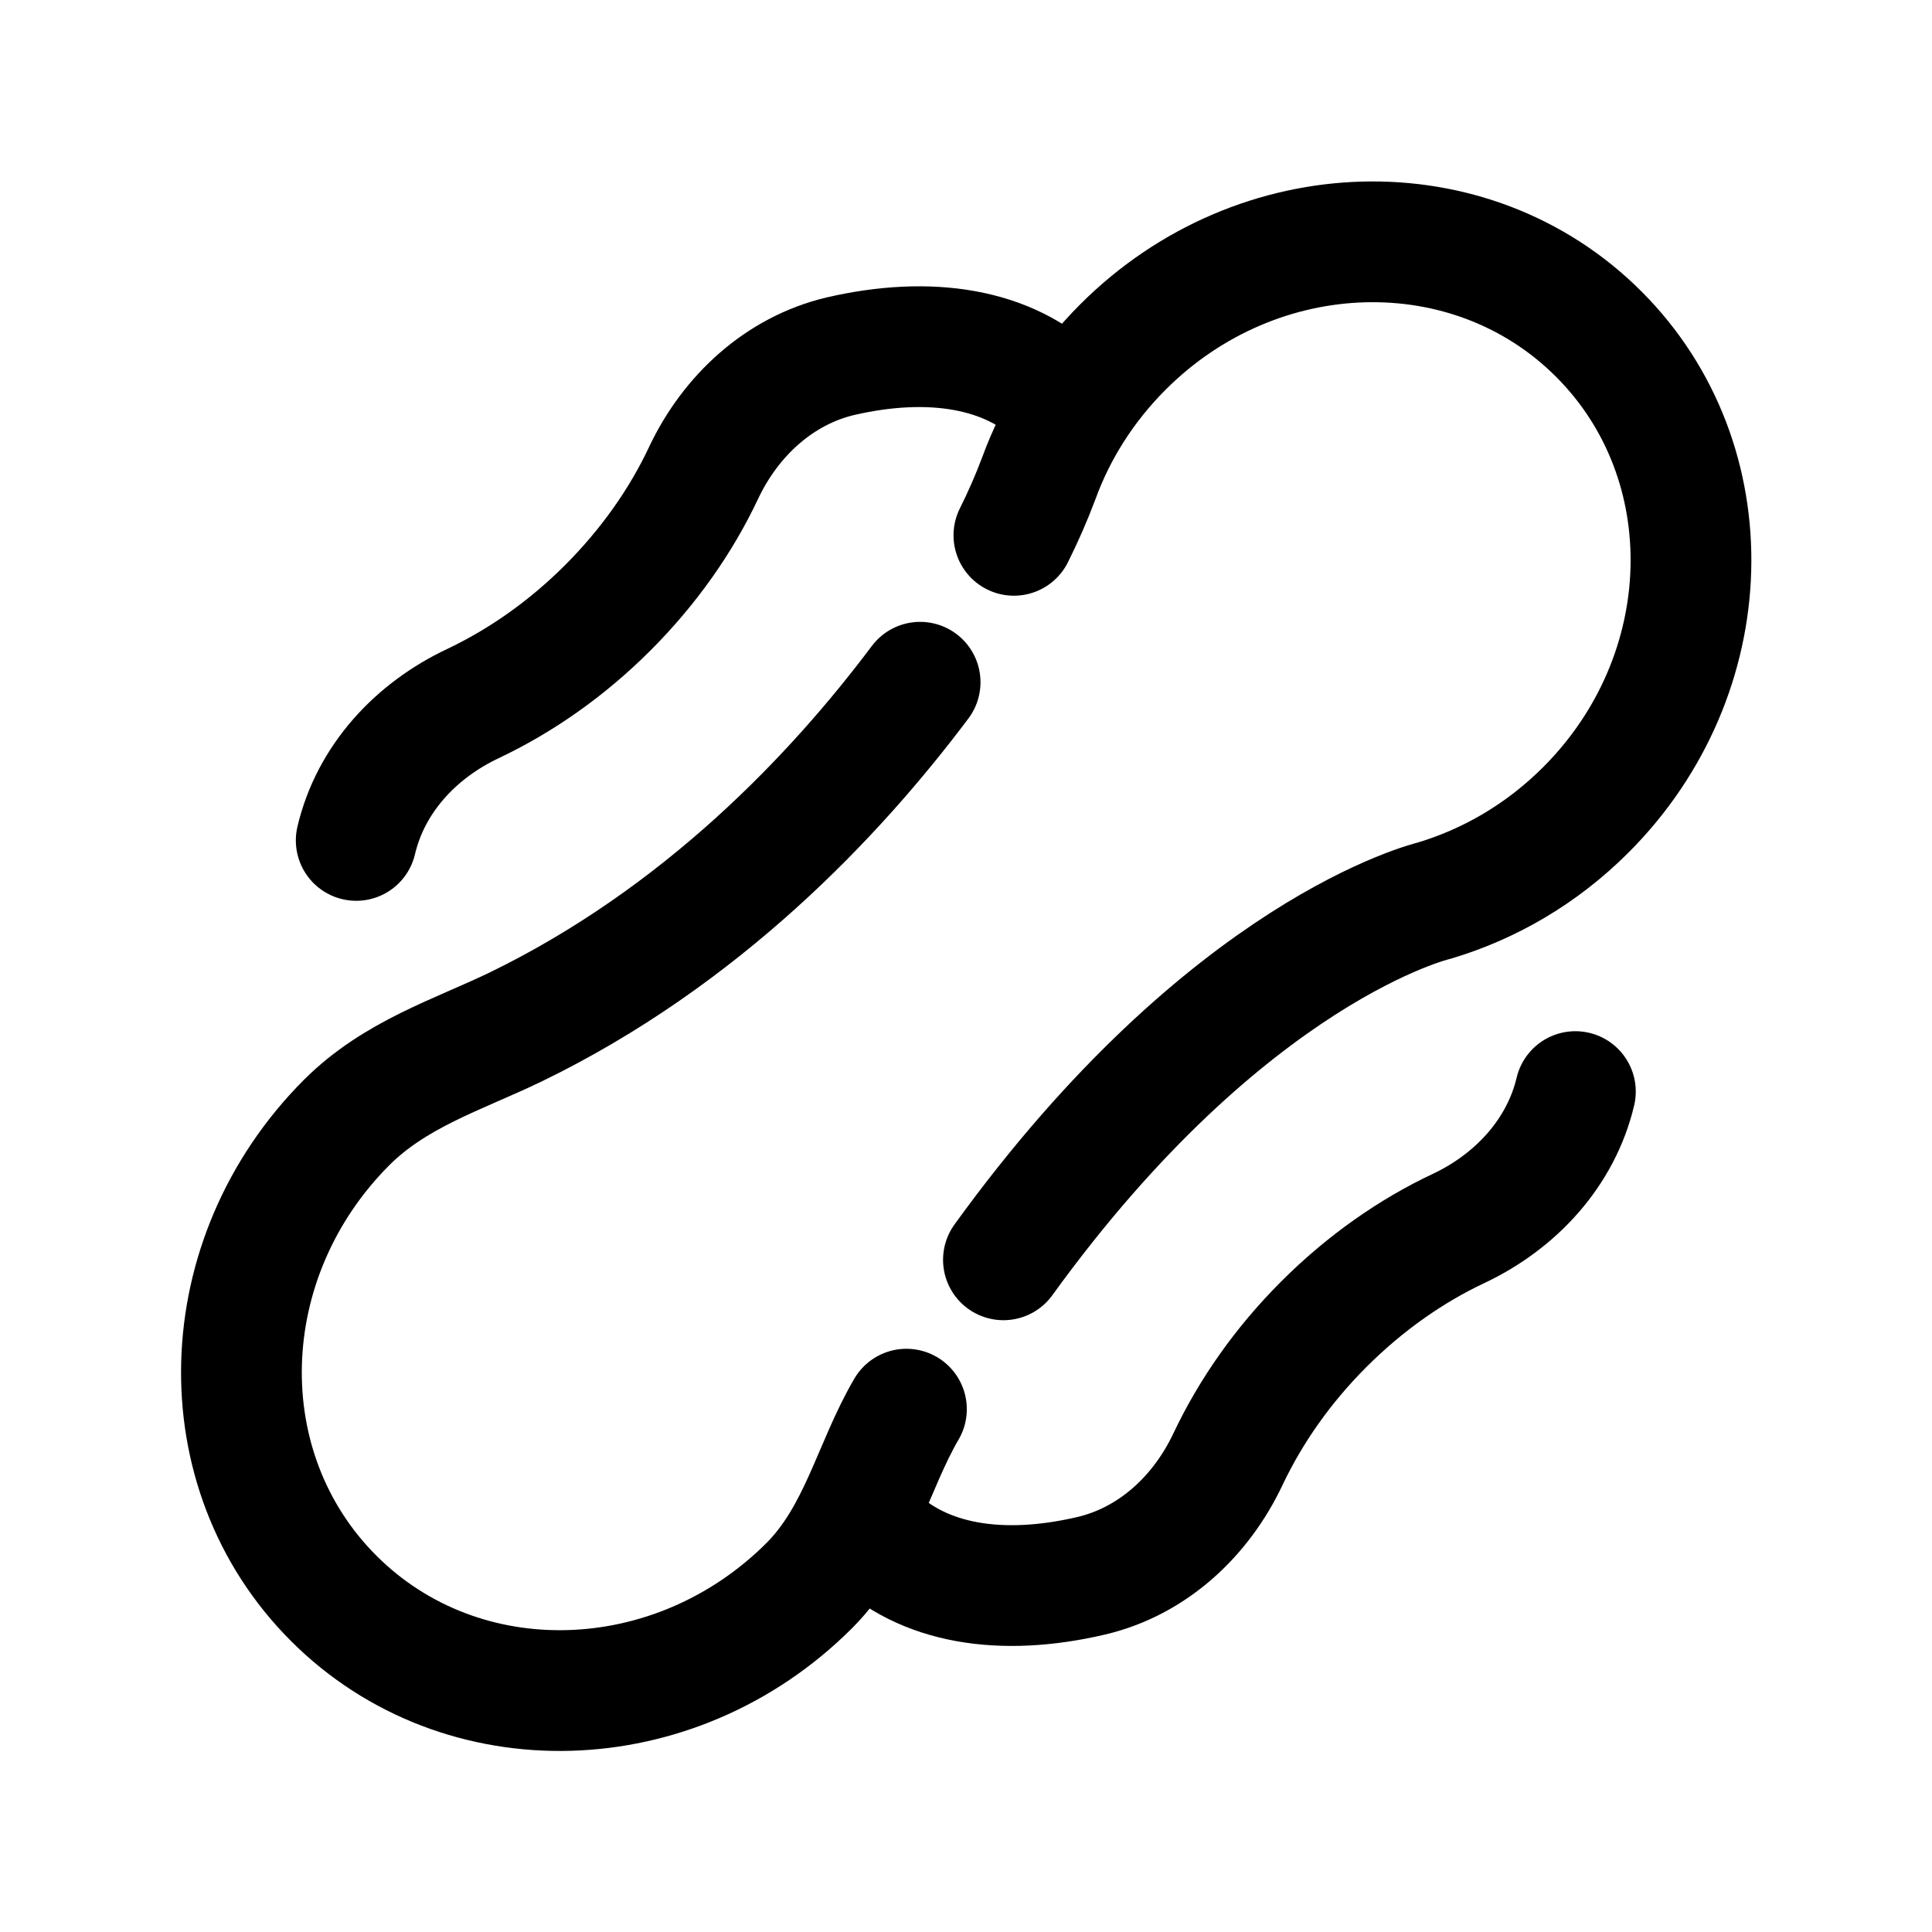 <svg xmlns="http://www.w3.org/2000/svg"  viewBox="0 0 48 48" width="1000px" height="1000px"><path fill="none" stroke="#000" stroke-linecap="round" stroke-linejoin="round" stroke-miterlimit="10" stroke-width="3" d="M26.32,9.89c-1.25-1.25-3.23-1.55-5.44-1.04c-1.52,0.36-2.73,1.48-3.4,2.9c-0.55,1.17-1.35,2.32-2.38,3.35	c-1.03,1.03-2.17,1.82-3.35,2.38c-1.42,0.67-2.54,1.87-2.9,3.4"/><path fill="none" stroke="#000" stroke-linecap="round" stroke-linejoin="round" stroke-miterlimit="10" stroke-width="3" d="M39.14,27.12c-0.36,1.52-1.48,2.73-2.9,3.4c-1.17,0.55-2.32,1.35-3.35,2.38c-1.03,1.03-1.82,2.17-2.38,3.35	c-0.67,1.42-1.87,2.54-3.4,2.9c-2.22,0.52-4.19,0.22-5.44-1.04"/><path fill="none" stroke="#000" stroke-linecap="round" stroke-linejoin="round" stroke-miterlimit="10" stroke-width="3" d="M22.52,35.01c-0.83,1.42-1.16,3.12-2.41,4.38c-3.35,3.35-8.64,3.5-11.82,0.32s-3.03-8.46,0.32-11.82	c1.2-1.2,2.75-1.68,4.17-2.36c4.65-2.25,7.98-5.78,10.08-8.58"/><path fill="none" stroke="#000" stroke-linecap="round" stroke-linejoin="round" stroke-miterlimit="10" stroke-width="3" d="M25.19,13.3c0.23-0.46,0.44-0.94,0.62-1.42c0.43-1.18,1.13-2.3,2.09-3.26c3.35-3.35,8.64-3.5,11.82-0.32	s3.03,8.47-0.32,11.82c-1.1,1.1-2.4,1.85-3.78,2.26c0,0-5.11,1.2-10.69,8.92"/></svg>